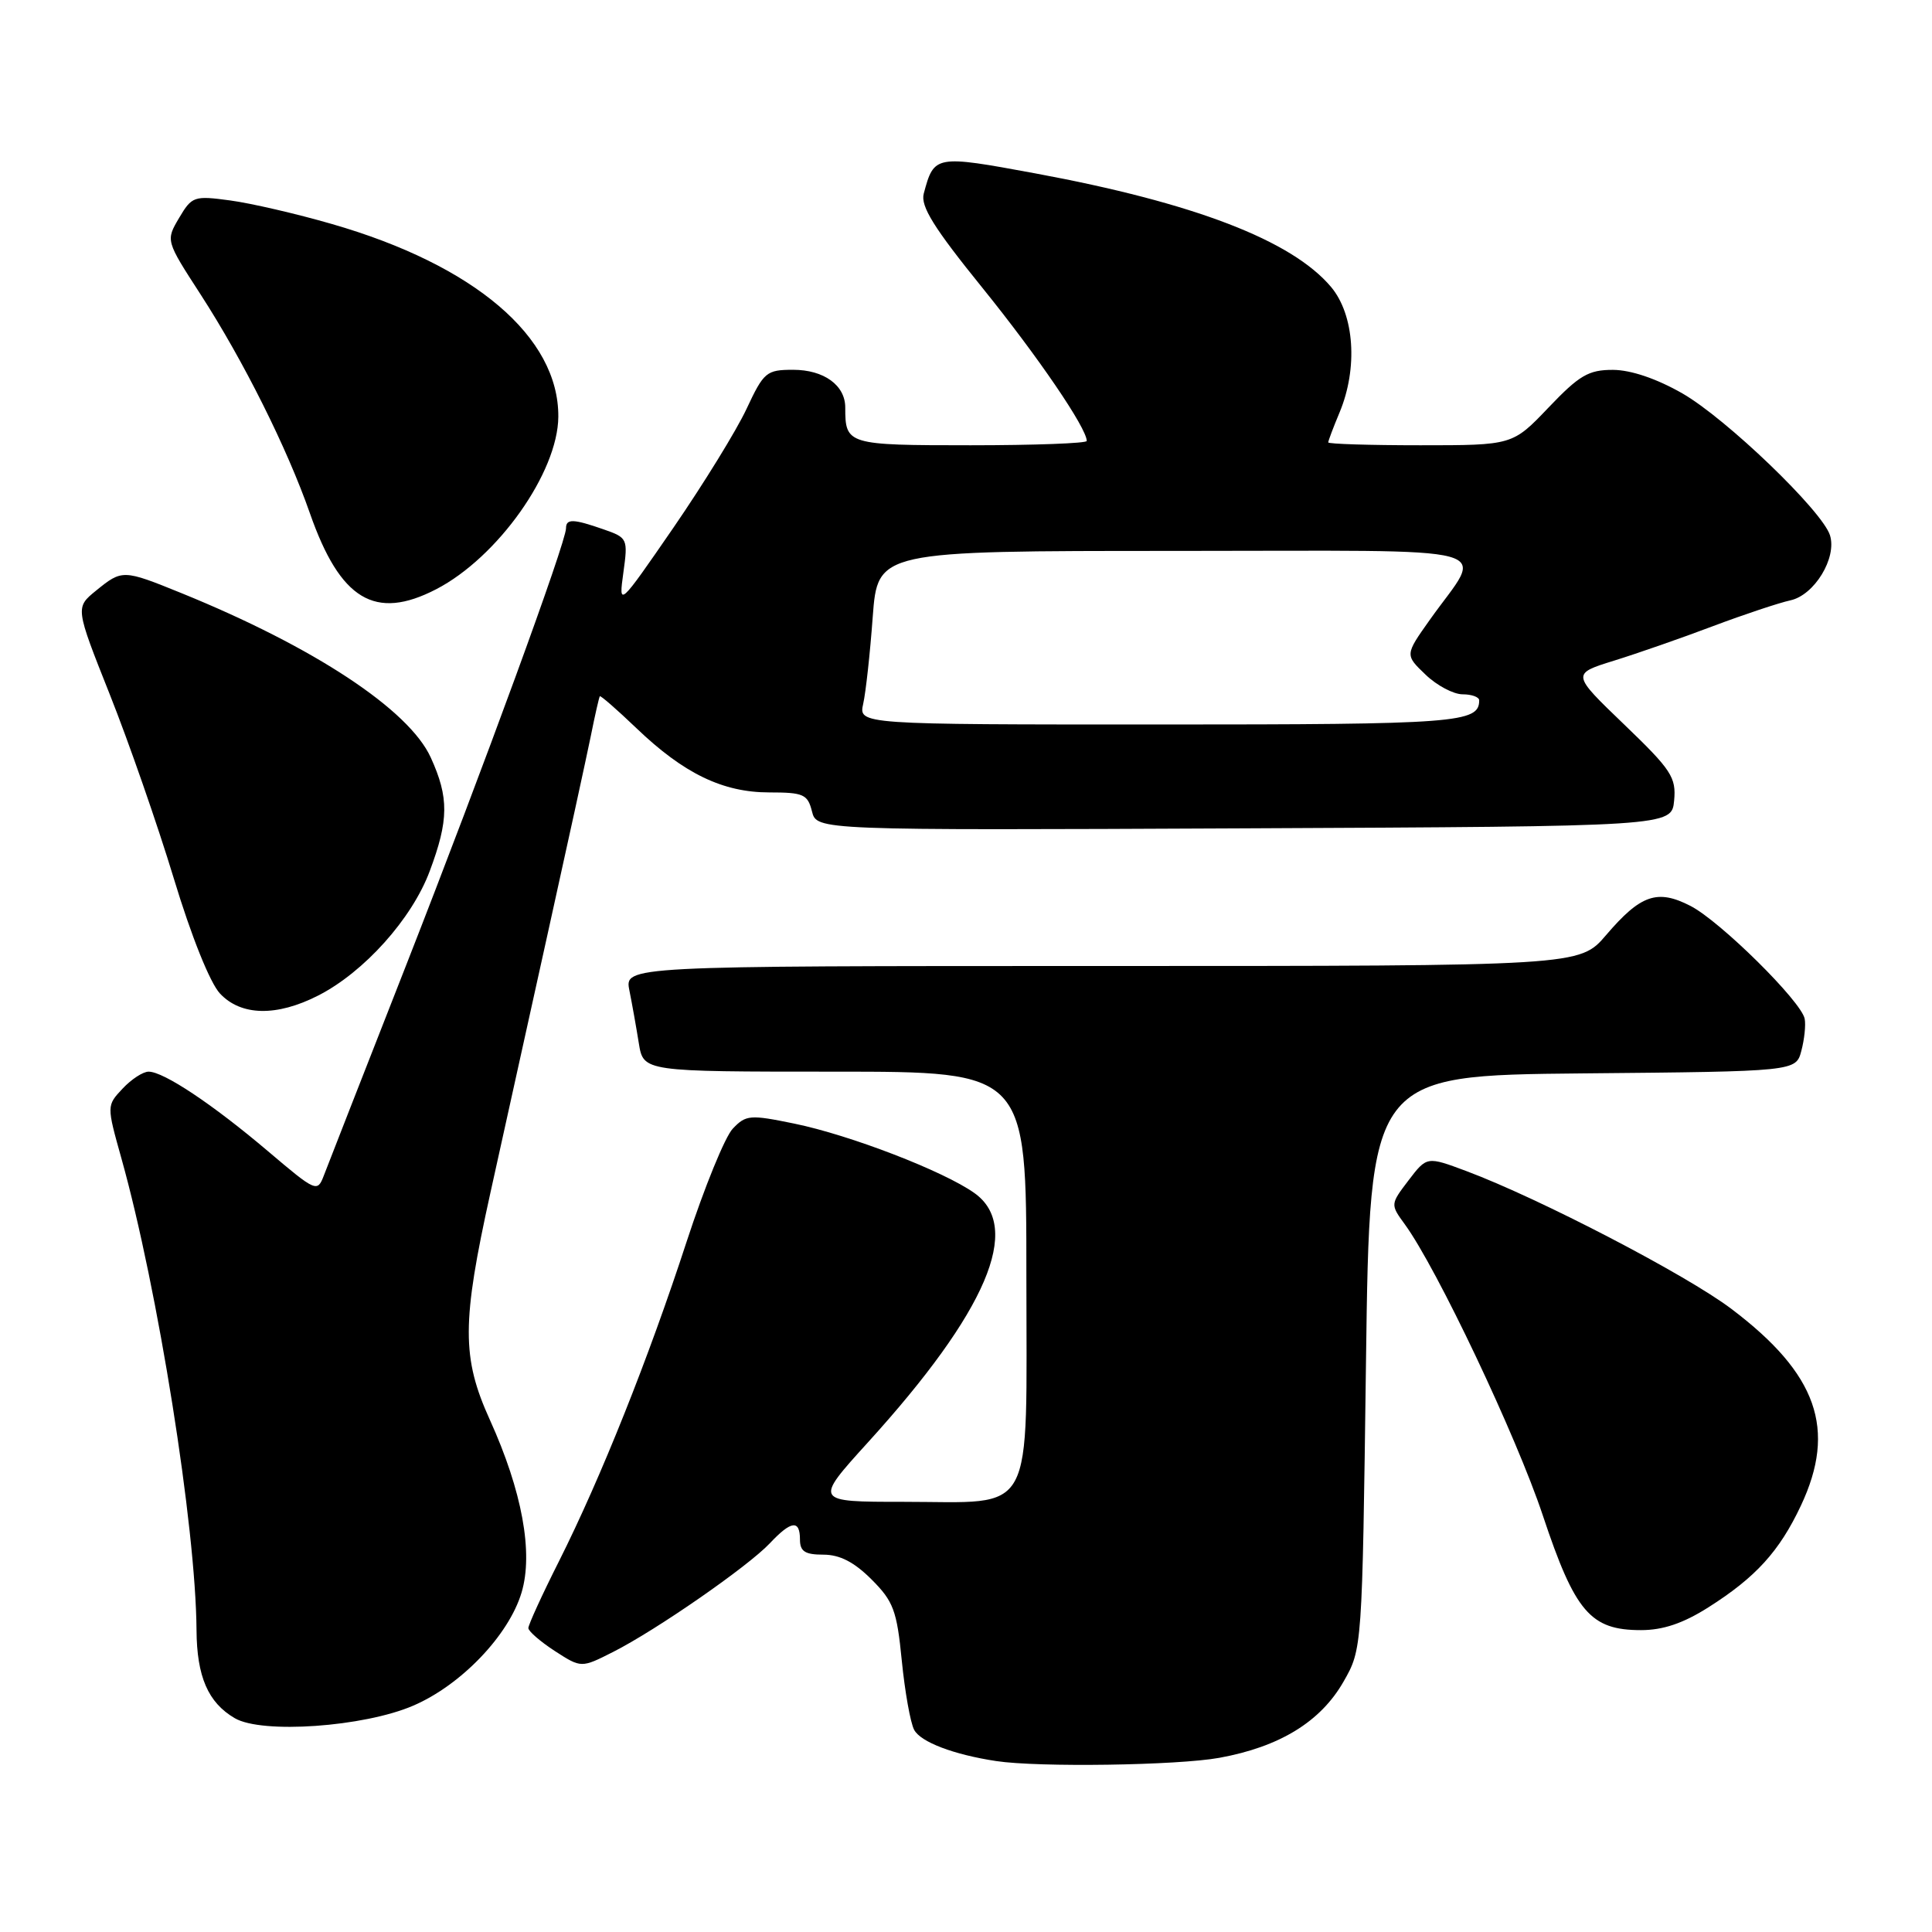 <?xml version="1.0" encoding="UTF-8" standalone="no"?>
<!DOCTYPE svg PUBLIC "-//W3C//DTD SVG 1.1//EN" "http://www.w3.org/Graphics/SVG/1.1/DTD/svg11.dtd" >
<svg xmlns="http://www.w3.org/2000/svg" xmlns:xlink="http://www.w3.org/1999/xlink" version="1.1" viewBox="0 0 256 256">
 <g >
 <path fill="currentColor"
d=" M 161.57 232.92 C 169.55 231.47 174.97 228.15 178.01 222.85 C 180.50 218.50 180.50 218.50 181.00 180.50 C 181.50 142.50 181.50 142.50 209.73 142.23 C 237.97 141.97 237.97 141.97 238.69 139.23 C 239.09 137.73 239.29 135.82 239.13 135.00 C 238.70 132.70 227.94 122.07 224.00 120.04 C 219.60 117.78 217.40 118.54 212.81 123.91 C 209.31 128.00 209.31 128.00 146.03 128.00 C 82.75 128.00 82.75 128.00 83.40 131.25 C 83.76 133.04 84.32 136.19 84.65 138.25 C 85.26 142.00 85.26 142.00 110.63 142.00 C 136.00 142.00 136.00 142.00 136.00 168.94 C 136.00 201.58 137.40 199.00 119.71 199.00 C 107.86 199.00 107.86 199.00 115.00 191.13 C 130.76 173.77 135.51 162.64 129.12 158.09 C 125.04 155.18 112.61 150.39 105.23 148.88 C 99.39 147.68 98.84 147.72 97.10 149.55 C 96.07 150.62 93.33 157.35 90.99 164.50 C 85.93 180.02 79.61 195.84 74.06 206.89 C 71.82 211.33 70.01 215.30 70.01 215.73 C 70.02 216.15 71.60 217.52 73.52 218.77 C 77.02 221.03 77.02 221.03 81.26 218.88 C 86.97 215.99 99.12 207.56 102.01 204.49 C 104.84 201.48 106.00 201.34 106.00 204.00 C 106.00 205.57 106.67 206.00 109.10 206.00 C 111.27 206.00 113.18 206.98 115.48 209.28 C 118.38 212.18 118.84 213.39 119.49 220.03 C 119.90 224.14 120.63 228.27 121.13 229.21 C 121.98 230.83 126.38 232.50 132.00 233.35 C 137.61 234.20 156.02 233.93 161.57 232.92 Z  M 54.75 226.01 C 61.09 223.29 67.42 216.68 69.11 211.02 C 70.69 205.76 69.18 197.56 64.92 188.16 C 61.16 179.88 61.18 175.26 64.99 158.01 C 66.63 150.58 70.06 135.05 72.62 123.50 C 75.18 111.95 77.73 100.25 78.29 97.50 C 78.84 94.75 79.38 92.39 79.48 92.26 C 79.57 92.12 81.75 94.02 84.32 96.48 C 90.60 102.50 95.77 105.00 101.94 105.00 C 106.47 105.00 107.02 105.25 107.59 107.51 C 108.22 110.02 108.22 110.02 164.86 109.76 C 221.50 109.50 221.50 109.50 221.83 106.09 C 222.12 103.00 221.48 102.02 215.19 95.98 C 208.23 89.29 208.23 89.29 213.87 87.54 C 216.96 86.58 222.88 84.52 227.00 82.96 C 231.12 81.41 235.73 79.88 237.23 79.55 C 240.41 78.87 243.43 73.92 242.48 70.92 C 241.45 67.68 228.72 55.45 222.91 52.12 C 219.50 50.17 216.10 49.02 213.73 49.01 C 210.50 49.00 209.27 49.72 205.19 54.00 C 200.42 59.00 200.42 59.00 188.21 59.00 C 181.49 59.00 176.00 58.83 176.00 58.62 C 176.00 58.41 176.67 56.63 177.50 54.65 C 179.95 48.78 179.47 41.71 176.37 38.02 C 171.16 31.84 158.22 26.87 137.16 22.97 C 123.89 20.52 123.77 20.54 122.40 25.66 C 121.96 27.33 123.74 30.19 130.19 38.16 C 137.54 47.26 144.00 56.73 144.00 58.43 C 144.00 58.74 137.07 59.00 128.61 59.00 C 112.25 59.00 112.00 58.92 112.00 53.99 C 112.00 51.05 109.17 49.00 105.10 49.00 C 101.55 49.00 101.21 49.29 98.92 54.18 C 97.59 57.03 93.23 64.10 89.24 69.91 C 81.97 80.46 81.97 80.46 82.60 75.87 C 83.22 71.38 83.16 71.25 79.97 70.14 C 75.96 68.74 75.00 68.71 75.00 70.00 C 75.00 71.85 64.06 101.75 53.90 127.68 C 48.33 141.88 43.38 154.53 42.90 155.79 C 42.05 158.01 41.86 157.93 35.52 152.55 C 28.17 146.32 21.69 142.00 19.69 142.00 C 18.95 142.00 17.40 143.01 16.24 144.25 C 14.13 146.50 14.13 146.50 16.09 153.50 C 20.92 170.74 25.95 202.31 26.04 215.99 C 26.08 222.16 27.57 225.61 31.11 227.67 C 34.71 229.78 48.21 228.83 54.75 226.01 Z  M 226.37 212.98 C 232.65 209.00 235.77 205.57 238.63 199.50 C 243.39 189.38 240.80 182.04 229.44 173.45 C 223.46 168.92 203.97 158.79 194.29 155.17 C 189.07 153.22 189.07 153.22 186.64 156.40 C 184.23 159.57 184.22 159.59 186.14 162.22 C 190.39 168.05 200.93 190.28 204.43 200.80 C 208.70 213.61 210.74 216.00 217.44 216.00 C 220.36 216.00 223.03 215.10 226.37 212.98 Z  M 42.15 131.92 C 48.24 128.82 54.58 121.75 56.94 115.43 C 59.47 108.67 59.50 105.69 57.08 100.38 C 54.20 94.04 41.62 85.74 24.06 78.60 C 16.30 75.45 16.19 75.45 12.74 78.25 C 9.97 80.50 9.97 80.50 14.54 92.00 C 17.06 98.33 20.88 109.31 23.03 116.40 C 25.35 124.07 27.84 130.26 29.15 131.65 C 31.94 134.63 36.66 134.72 42.15 131.92 Z  M 57.79 78.08 C 65.95 73.86 73.93 62.60 73.98 55.22 C 74.05 44.65 62.86 35.12 43.97 29.68 C 39.31 28.33 33.25 26.93 30.50 26.56 C 25.71 25.91 25.43 26.01 23.73 28.88 C 21.96 31.88 21.96 31.88 26.57 39.00 C 32.25 47.78 38.05 59.39 41.06 68.00 C 45.08 79.49 49.69 82.27 57.79 78.08 Z  M 114.38 93.25 C 114.72 91.74 115.29 86.56 115.64 81.75 C 116.30 73.00 116.30 73.00 155.68 73.00 C 200.41 73.00 196.65 71.98 189.45 82.14 C 186.16 86.78 186.16 86.78 188.89 89.39 C 190.38 90.83 192.60 92.00 193.80 92.00 C 195.01 92.00 196.00 92.36 196.00 92.80 C 196.00 95.78 193.12 96.00 153.68 96.00 C 113.77 96.00 113.77 96.00 114.38 93.25 Z "/>
</g>
</svg>